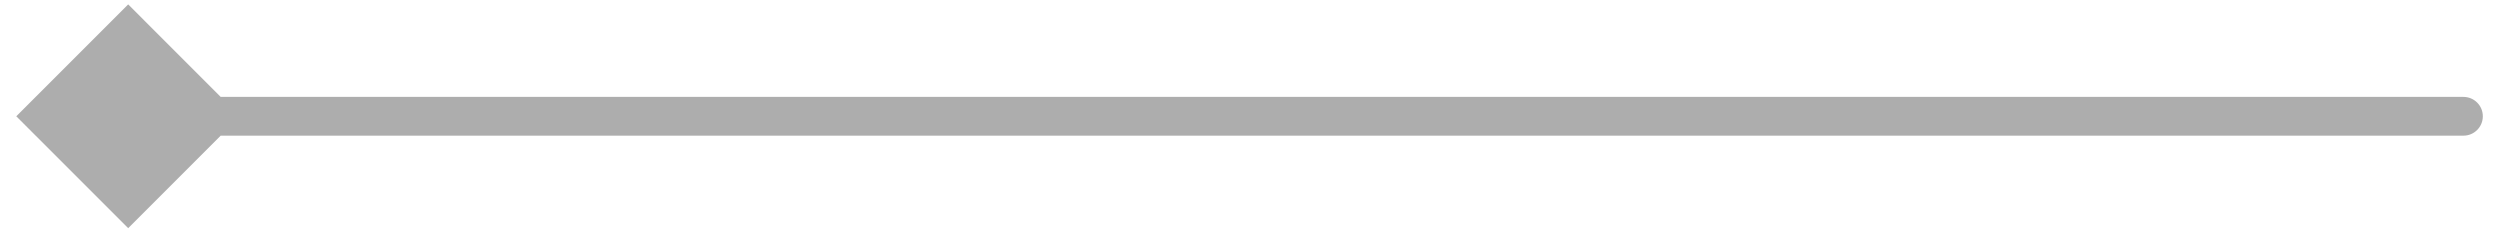 <svg width="129" height="12" viewBox="0 0 129 12" fill="none" xmlns="http://www.w3.org/2000/svg">
<path d="M0.84 6L6.614 11.774L12.387 6L6.614 0.226L0.84 6ZM127.114 7C127.666 7 128.114 6.552 128.114 6C128.114 5.448 127.666 5 127.114 5V7ZM6.614 7H127.114V5H6.614V7Z" fill="#ADADAD"/>
</svg>
